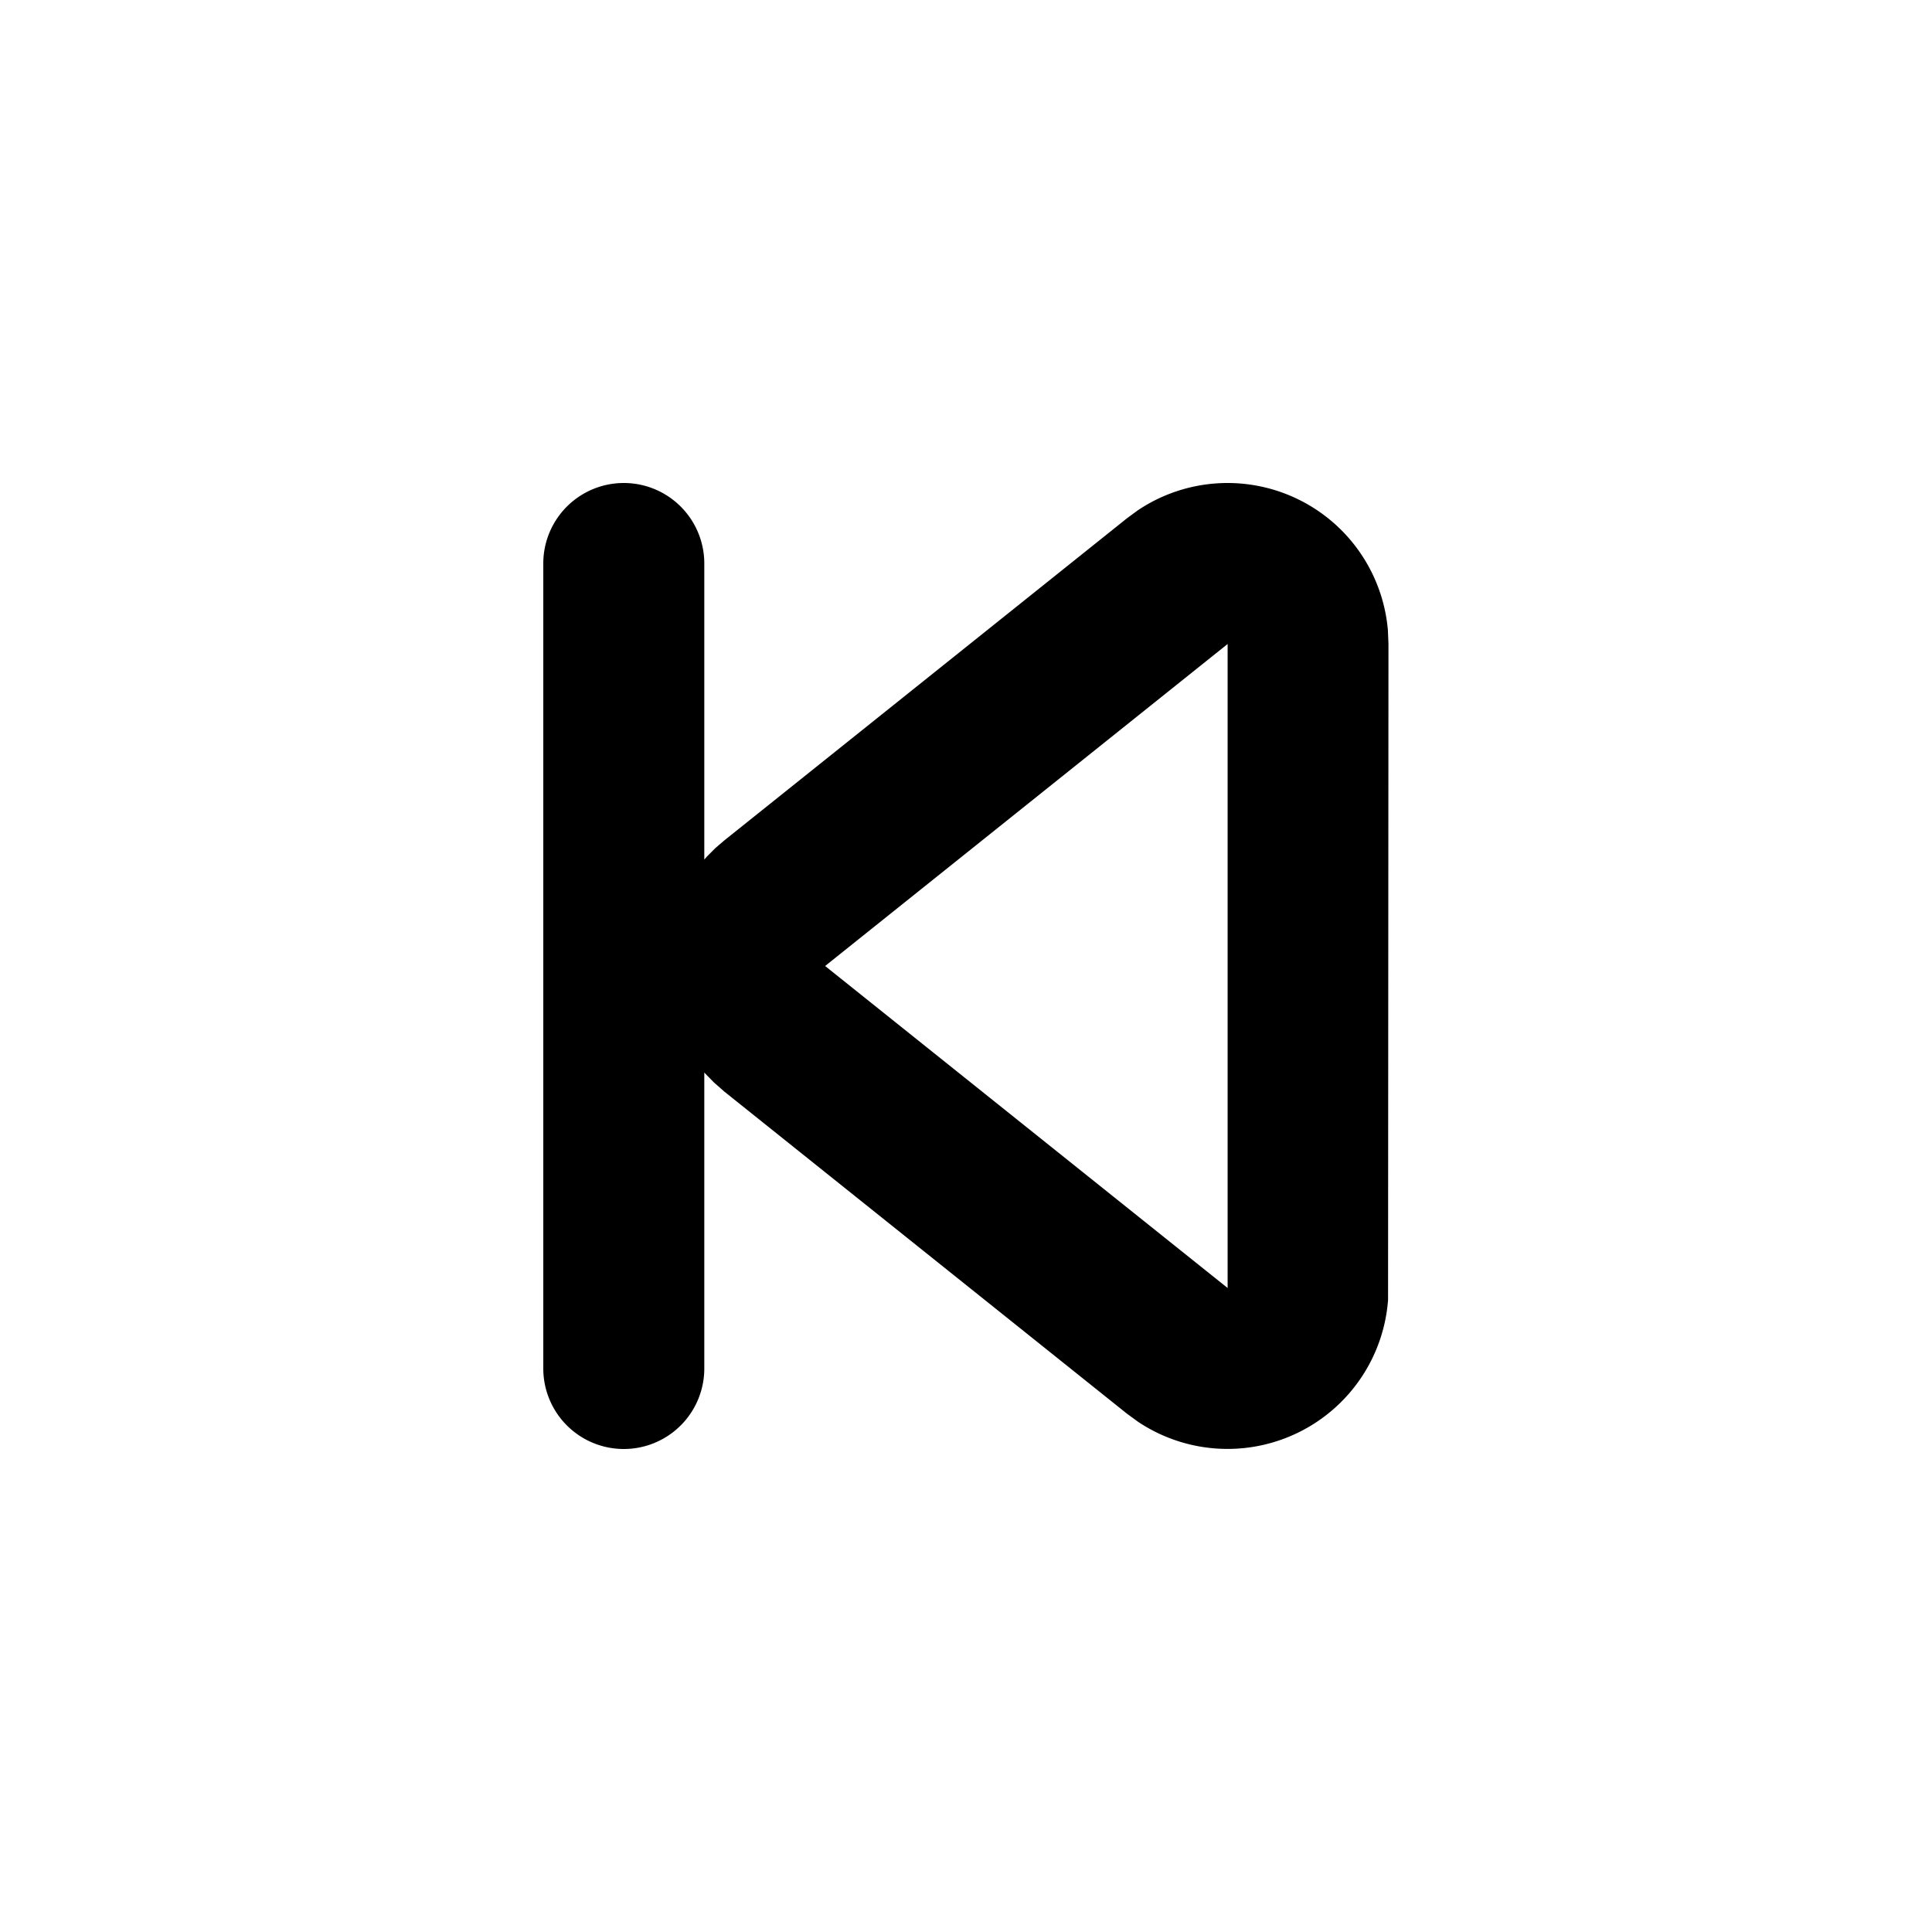 <svg class="gi gi-skip-back-outline" width="1em" height="1em" viewBox="0 0 24 24" fill="currentColor" xmlns="http://www.w3.org/2000/svg">
  <path d="M16.81 6.75a2 2 0 0 1 .431 1.08l.007.17-.005 8.148a2 2 0 0 1-3.107 1.513l-.137-.1-5-4-.13-.114-.12-.123V17a1 1 0 1 1-2 0V7a1 1 0 1 1 2 0v3.678l.035-.04.104-.104.112-.096 5-4 .132-.097a2 2 0 0 1 2.679.41zM15.25 8l-5 4 5 4V8z"/>
</svg>
